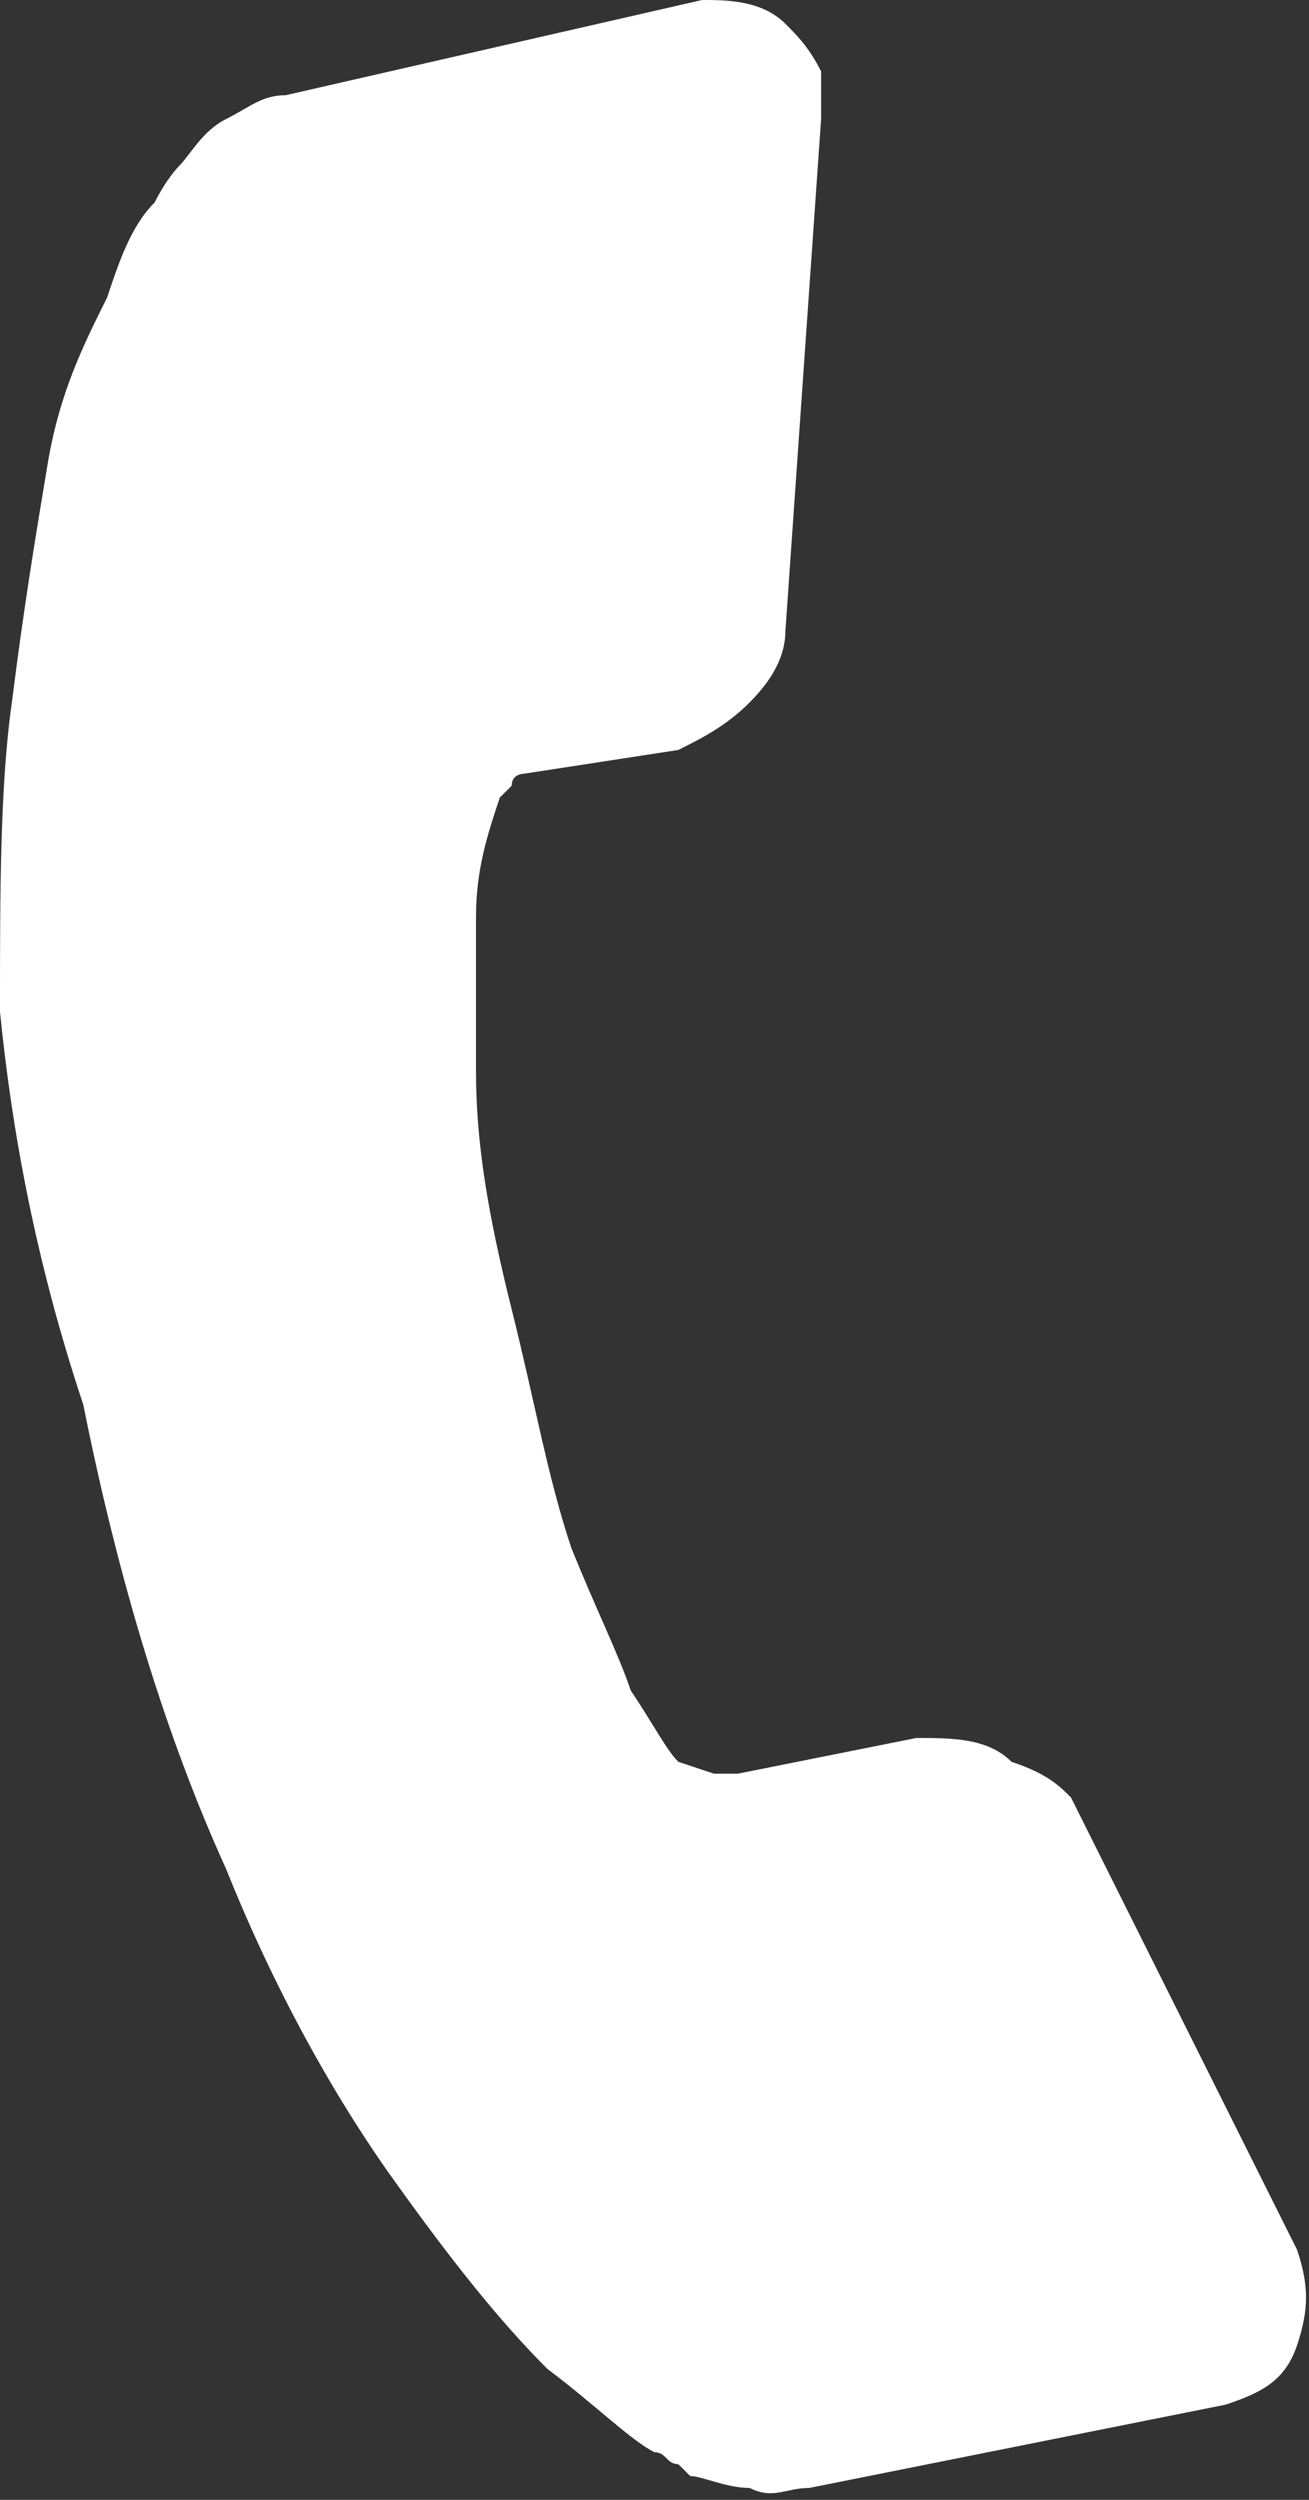 <?xml version="1.0" encoding="utf-8"?>
<!-- Generator: Adobe Illustrator 21.0.0, SVG Export Plug-In . SVG Version: 6.00 Build 0)  -->
<svg version="1.1" id="Layer_1" xmlns="http://www.w3.org/2000/svg" xmlns:xlink="http://www.w3.org/1999/xlink" x="0px" y="0px"
	 width="11px" height="21px" viewBox="0 0 11 21" style="enable-background:new 0 0 11 21;" xml:space="preserve">
<rect x="0" y="0" width="11" height="21" fill="#333333" stroke="none"/>
<style type="text/css">
	.st0{fill:#FFFFFF;}
</style>
<path class="st0" d="M10.9,19.7c-0.1,0.3-0.3,0.4-0.6,0.5l-3.5,0.7c-0.2,0-0.3,0.1-0.5,0c-0.2,0-0.4-0.1-0.5-0.1c0,0,0,0-0.1-0.1
	c-0.1,0-0.1-0.1-0.2-0.1c-0.2-0.1-0.5-0.4-0.9-0.7c-0.4-0.4-0.8-0.9-1.3-1.6s-1-1.6-1.4-2.6c-0.5-1.1-0.9-2.4-1.2-3.9
	C0.3,10.6,0.1,9.5,0,8.5c0-1,0-1.9,0.1-2.6c0.1-0.8,0.2-1.4,0.3-2s0.3-1,0.5-1.4C1,2.2,1.1,1.9,1.3,1.7c0.1-0.2,0.2-0.3,0.2-0.3
	C1.6,1.3,1.7,1.1,1.9,1s0.3-0.2,0.5-0.2L5.9,0c0.2,0,0.5,0,0.7,0.2c0.1,0.1,0.2,0.2,0.3,0.4c0,0.1,0,0.2,0,0.4L6.6,5.3
	c0,0.2-0.1,0.4-0.3,0.6C6.1,6.1,5.9,6.2,5.7,6.3L4.4,6.5c0,0-0.1,0-0.1,0.1L4.2,6.7C4.1,7,4,7.3,4,7.7C4,8,4,8.4,4,9s0.1,1.2,0.3,2
	c0.2,0.8,0.3,1.4,0.5,2c0.2,0.5,0.4,0.9,0.5,1.2c0.2,0.3,0.3,0.5,0.4,0.6L6,14.9h0.1c0.1,0,0.1,0,0.1,0l1.5-0.3c0.3,0,0.6,0,0.8,0.2
	C8.8,14.9,8.9,15,9,15.1l0,0l1.9,3.8C11,19.2,11,19.4,10.9,19.7z"/>
</svg>
